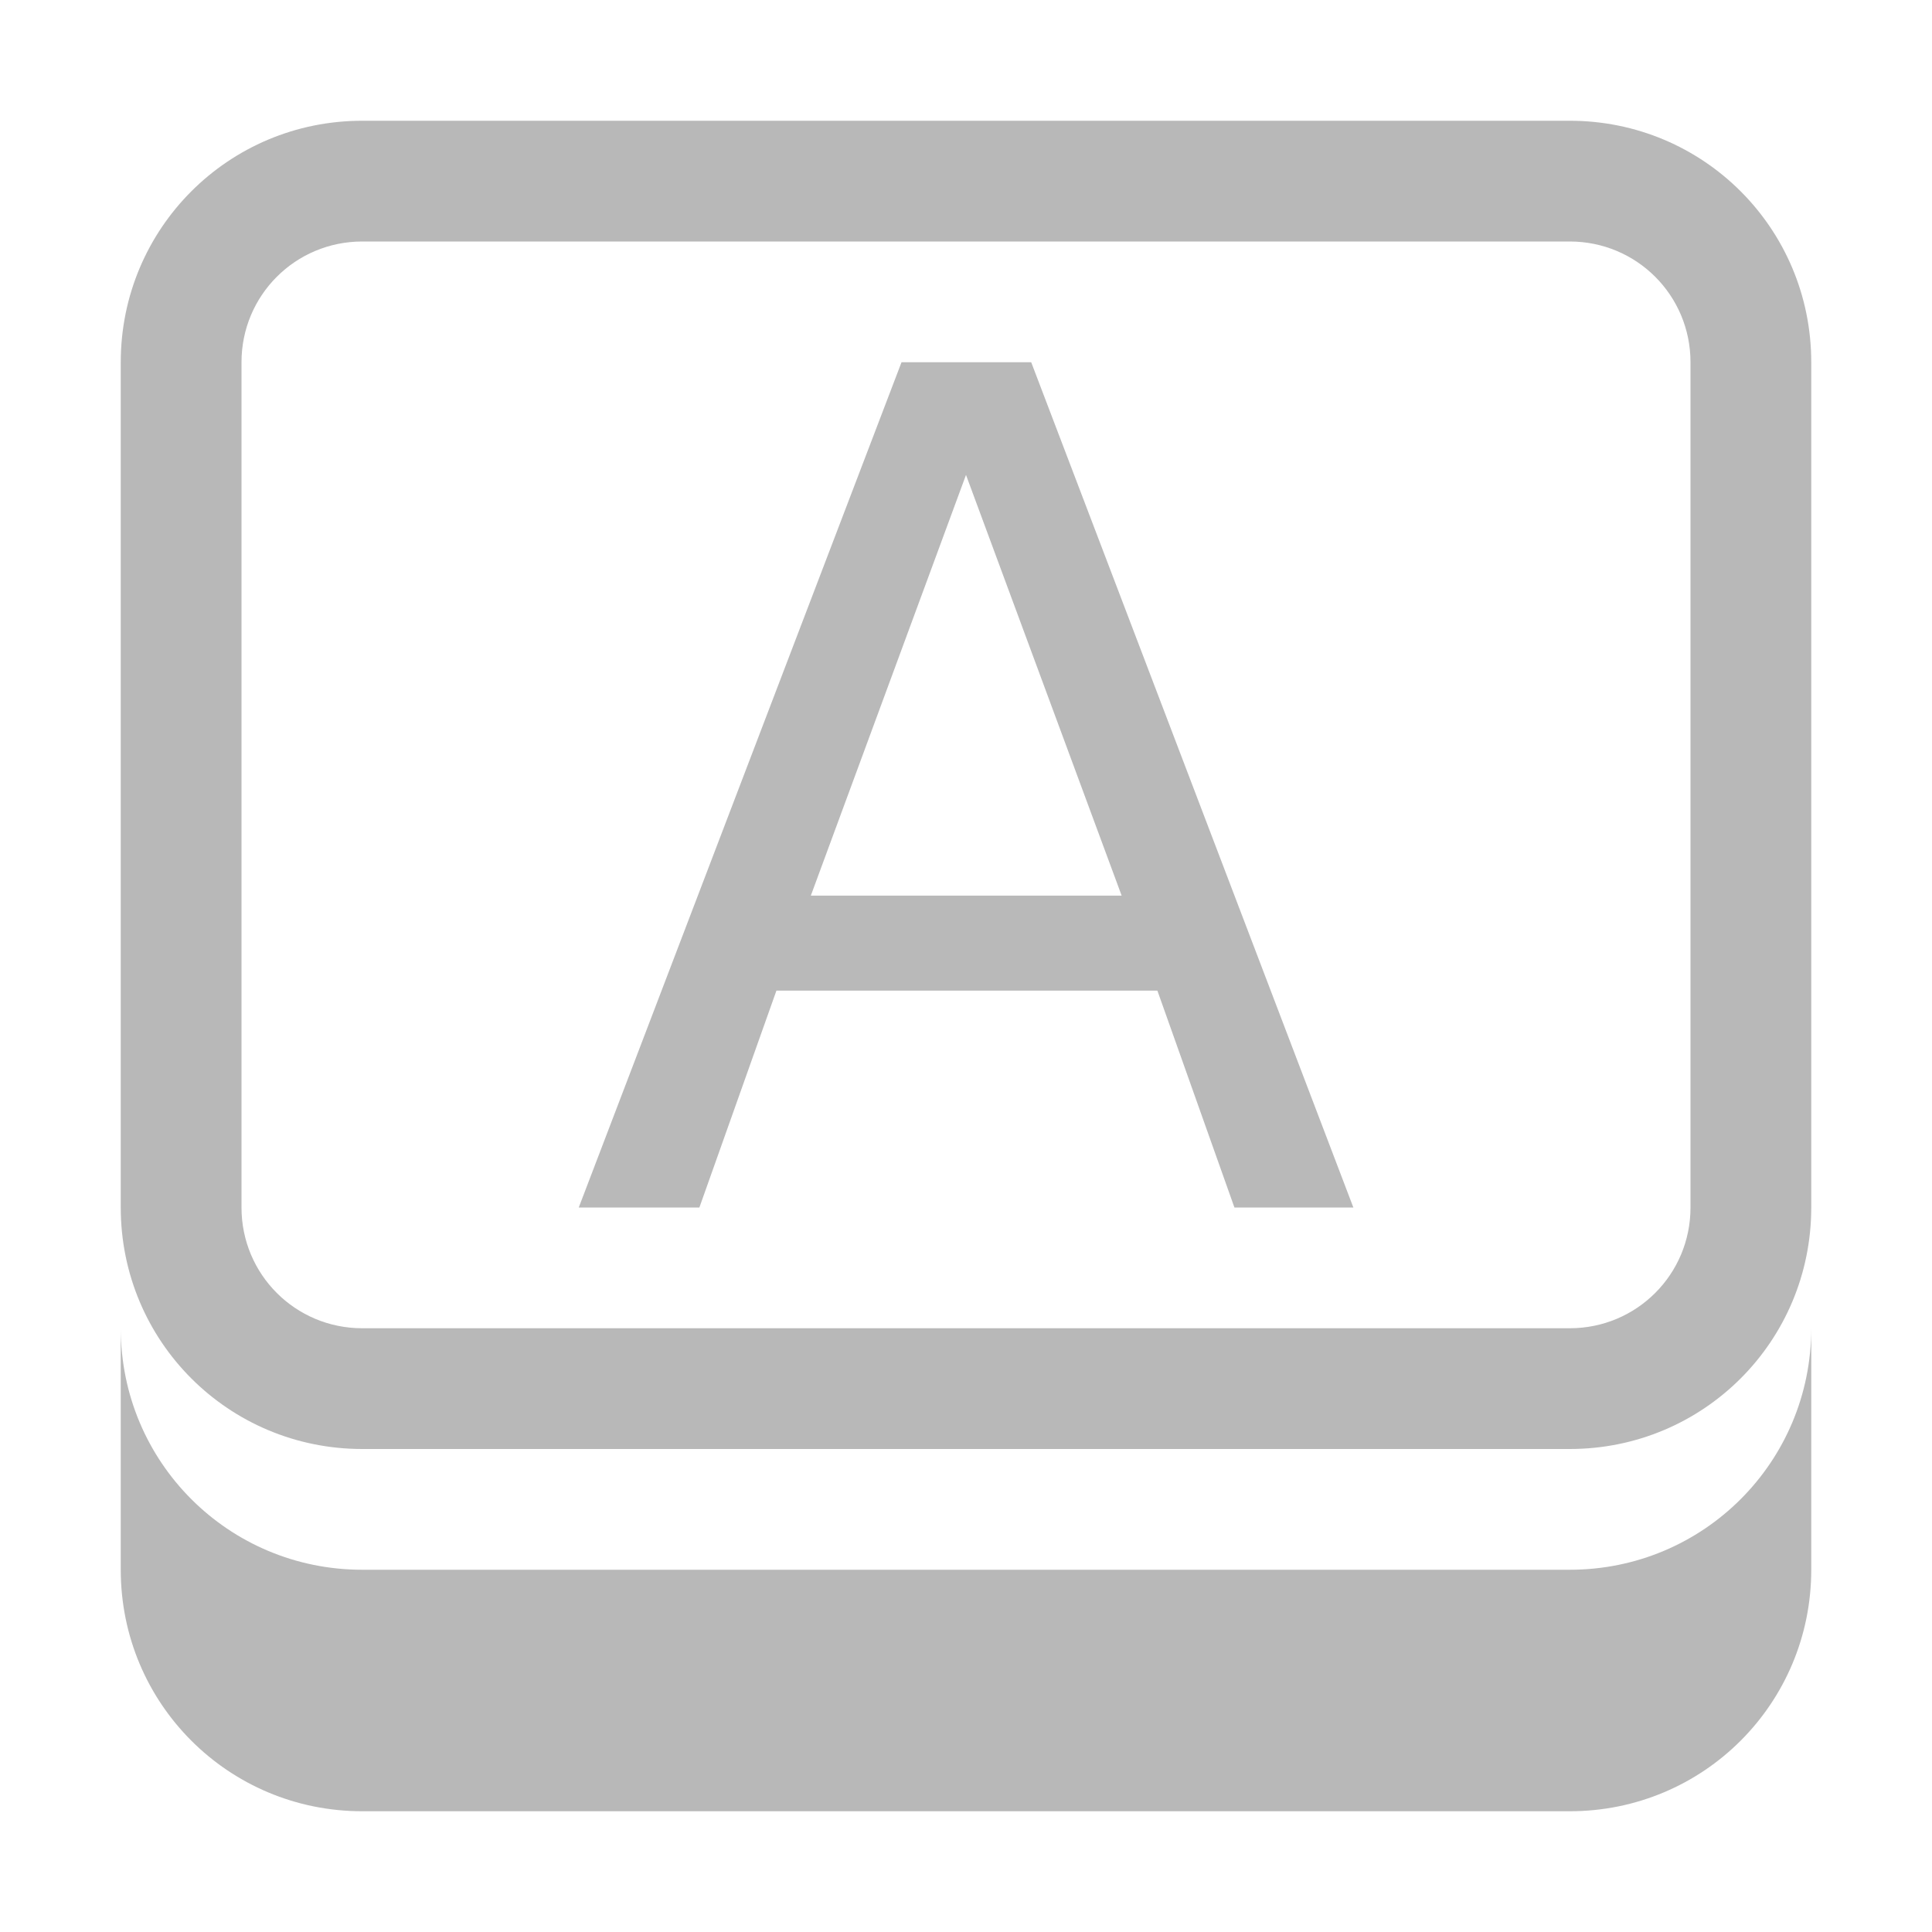 <svg width="16" height="16" version="1.1" xmlns="http://www.w3.org/2000/svg">
 <path d="m3 1c-1.108 0-2 0.892-2 2v7c0 1.108 0.892 2 2 2h10c1.108 0 2-0.892 2-2v-7c0-1.108-0.892-2-2-2h-10zm0 1h10c0.554 0 1 0.446 1 1v7c0 0.554-0.446 1-1 1h-10c-0.554 0-1-0.446-1-1v-7c0-0.554 0.446-1 1-1zm-2 9v2c0 1.108 0.892 2 2 2h10c1.108 0 2-0.892 2-2v-2c0 1.108-0.892 2-2 2h-10c-1.108 0-2-0.892-2-2z" fill="#363636" opacity=".35" stroke-linecap="square" stroke-width="2"/>
 <g fill="#363636" opacity=".35" stroke-width=".24" aria-label="A">
  <path d="m8 3.933-1.285 3.484h2.574zm-0.534-0.933h1.074l2.668 7h-0.985l-0.638-1.796h-3.155l-0.638 1.796h-0.999z" fill="#363636" stroke-width=".24"/>
 </g>
</svg>
